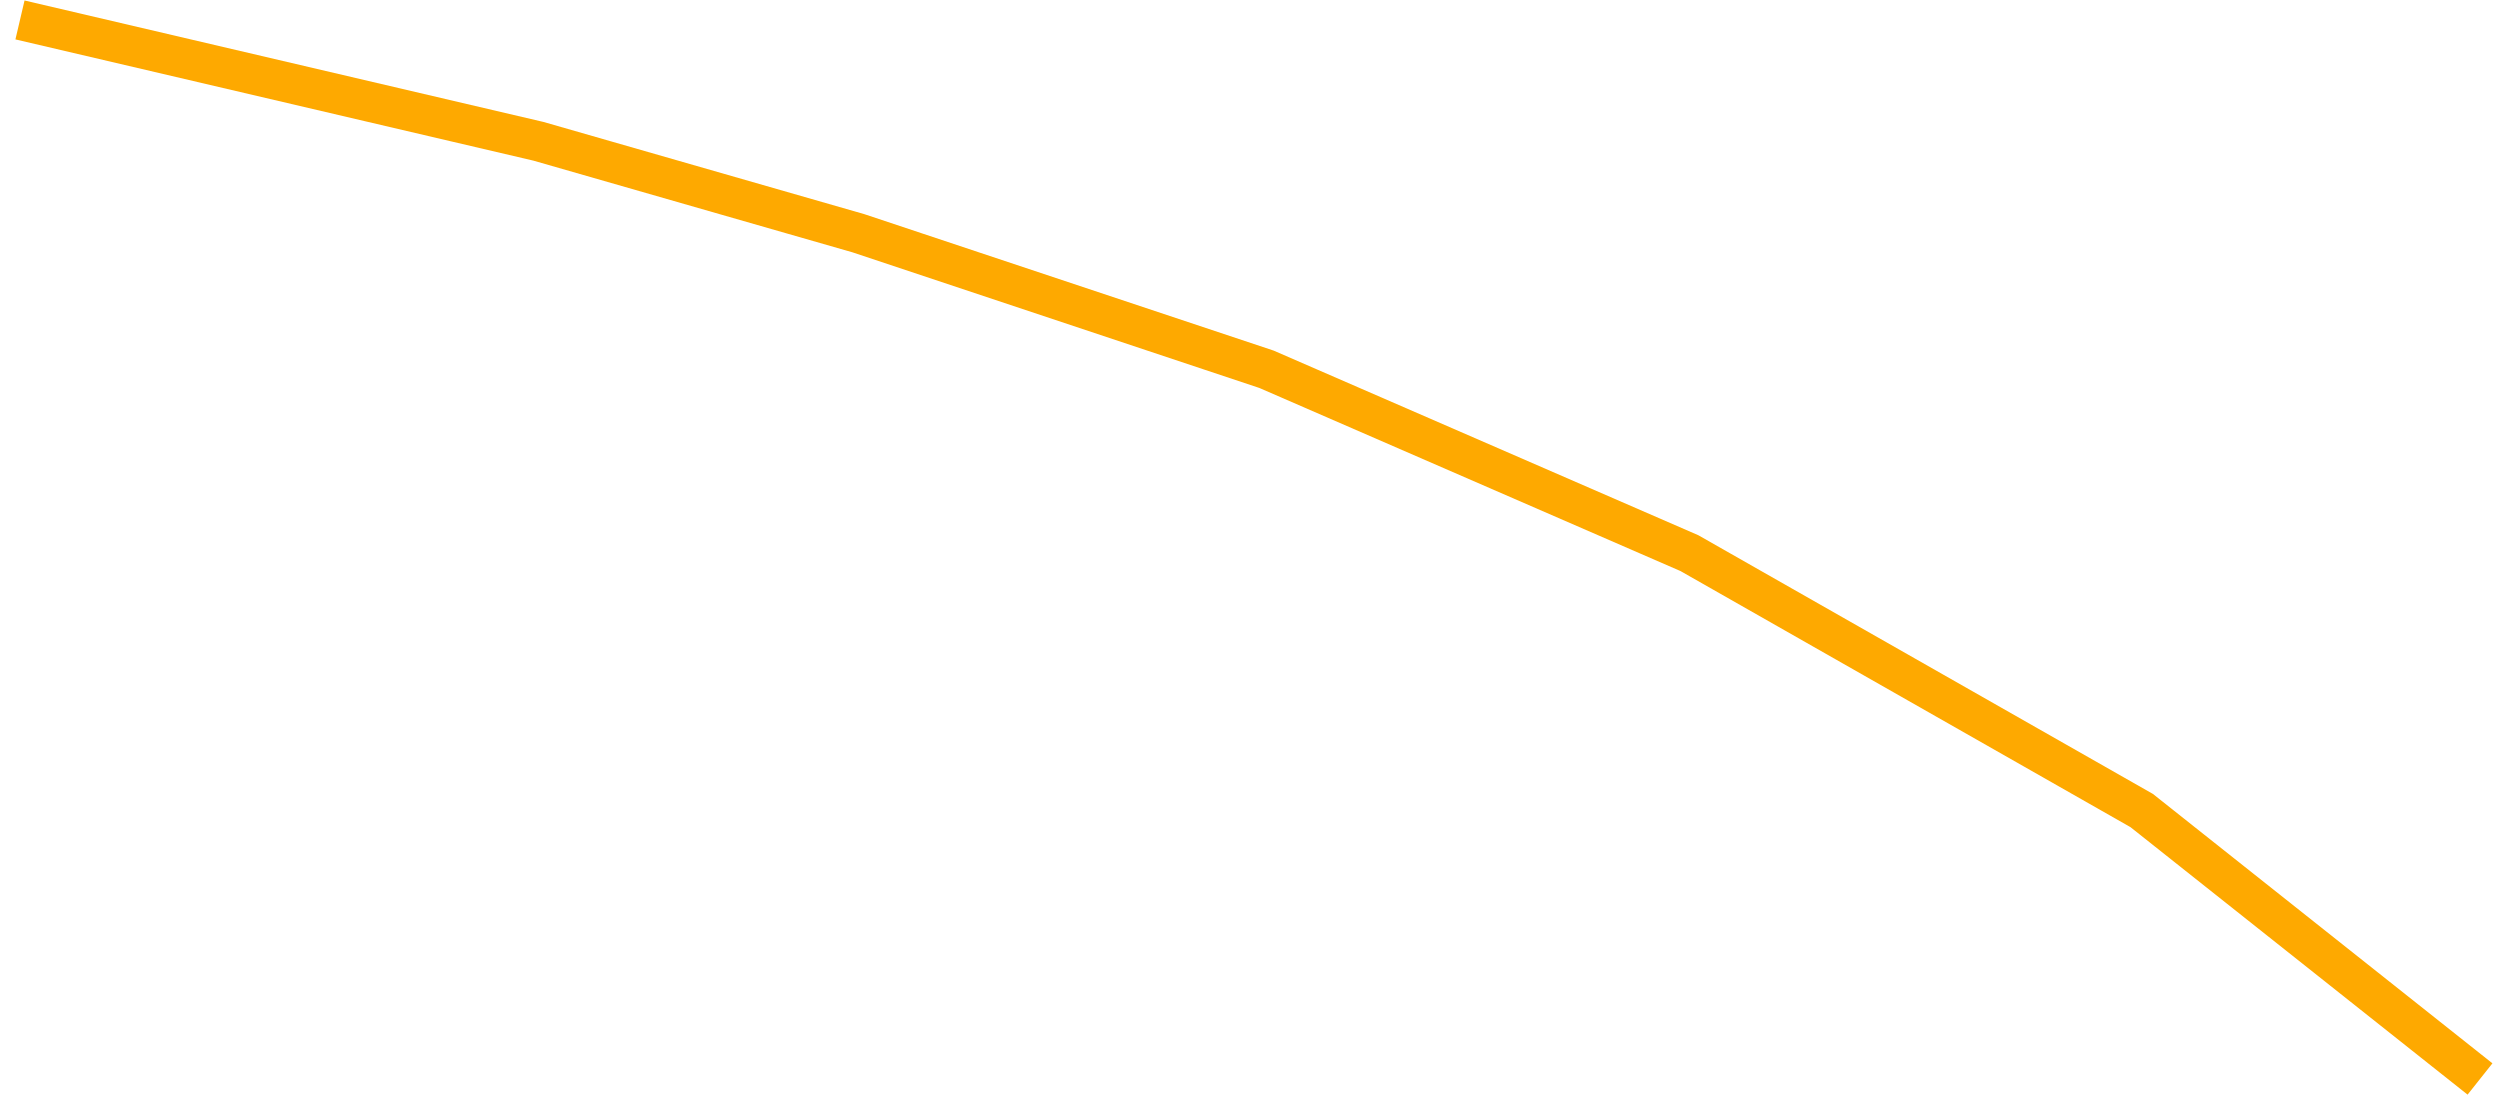 <svg xmlns:inkscape="http://www.inkscape.org/namespaces/inkscape" xmlns:sodipodi="http://sodipodi.sourceforge.net/DTD/sodipodi-0.dtd" xmlns="http://www.w3.org/2000/svg" xmlns:svg="http://www.w3.org/2000/svg" version="1.1" id="svg4291" inkscape:version="1.1.1 (3bf5ae0d25, 2021-09-20)" sodipodi:docname="South and SEA_graph.svg" viewBox="12.42 105.19 187.66 82.49">
  <sodipodi:namedview id="namedview4293" pagecolor="#ffffff" bordercolor="#666666" borderopacity="1.0" inkscape:pageshadow="2" inkscape:pageopacity="0.0" inkscape:pagecheckerboard="0" inkscape:document-units="mm" showgrid="false" inkscape:zoom="0.4792789" inkscape:cx="397.47212" inkscape:cy="562.30308" inkscape:window-width="1366" inkscape:window-height="697" inkscape:window-x="-8" inkscape:window-y="-8" inkscape:window-maximized="1" inkscape:current-layer="layer1"/>
  <defs id="defs4288"/>
  <g inkscape:label="Layer 1" inkscape:groupmode="layer" id="layer1">
    <path style="fill:none;stroke:#fea900;stroke-width:3;stroke-linecap:butt;stroke-linejoin:miter;stroke-miterlimit:4;stroke-dasharray:none;stroke-opacity:1" d="m 13.92,106.687 38.919,9.109 24.014,6.901 30.638,10.213 31.743,13.801 33.951,19.322 25.394,20.15" id="path3919"/>
  </g>
</svg>